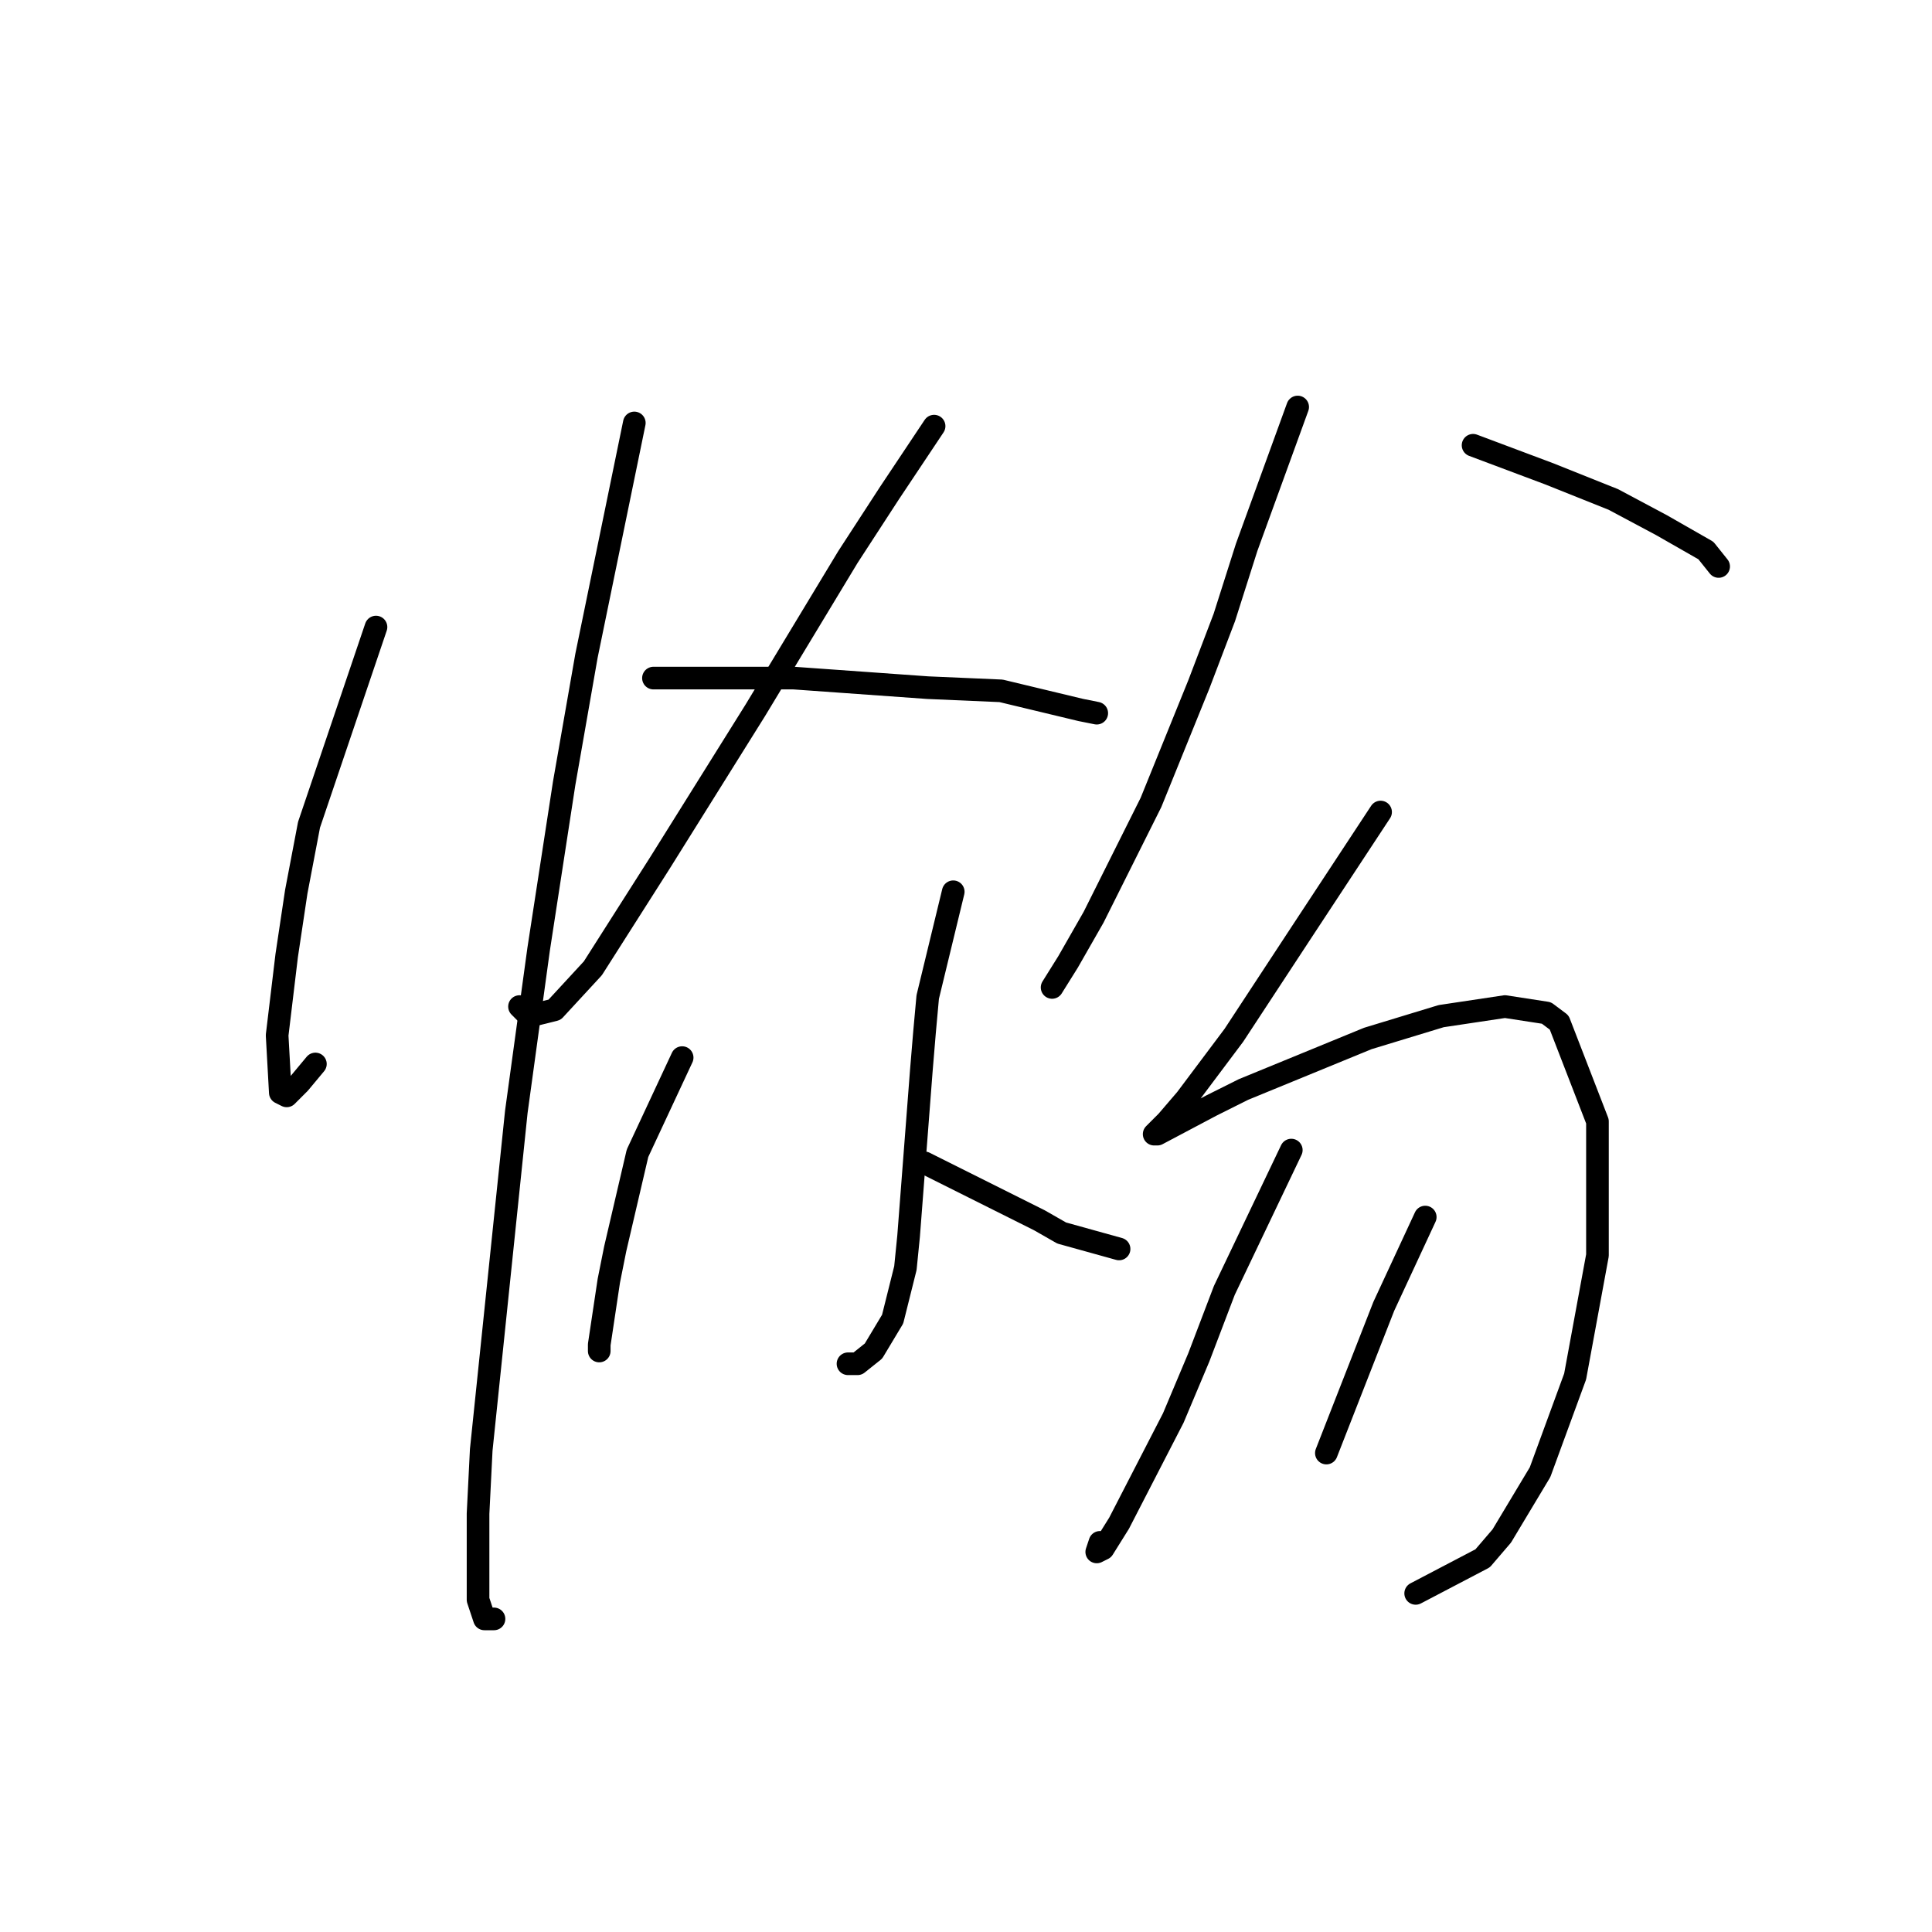 <?xml version="1.0" standalone="no"?>
    <svg width="256" height="256" xmlns="http://www.w3.org/2000/svg" version="1.1">
    <polyline stroke="black" stroke-width="3" stroke-linecap="round" fill="transparent" stroke-linejoin="round" points="49.821 83.089 40.947 109.289 39.256 118.163 37.989 126.615 36.721 137.18 37.143 144.786 37.989 145.209 39.679 143.518 41.792 140.983 41.792 140.983 " />
        <polyline stroke="black" stroke-width="3" stroke-linecap="round" fill="transparent" stroke-linejoin="round" points="84.05 56.043 77.712 86.892 74.754 103.795 71.373 125.77 68.415 147.322 63.766 192.116 63.344 200.568 63.344 211.977 64.189 214.513 65.457 214.513 65.457 214.513 " />
        <polyline stroke="black" stroke-width="3" stroke-linecap="round" fill="transparent" stroke-linejoin="round" points="123.773 56.466 117.857 65.34 112.364 73.792 100.109 94.076 87.431 114.36 78.557 128.305 73.486 133.799 70.105 134.644 68.837 133.376 68.837 133.376 " />
        <polyline stroke="black" stroke-width="3" stroke-linecap="round" fill="transparent" stroke-linejoin="round" points="86.586 89.85 100.109 89.85 105.18 89.85 111.096 90.273 122.928 91.118 132.648 91.54 143.212 94.076 145.325 94.499 145.325 94.499 " />
        <polyline stroke="black" stroke-width="3" stroke-linecap="round" fill="transparent" stroke-linejoin="round" points="126.309 118.163 122.928 132.109 122.506 136.757 122.083 141.828 121.238 152.815 120.393 163.803 119.97 168.028 118.28 174.79 115.744 179.016 113.631 180.706 112.364 180.706 112.364 180.706 " />
        <polyline stroke="black" stroke-width="3" stroke-linecap="round" fill="transparent" stroke-linejoin="round" points="90.389 140.138 84.473 152.815 81.515 165.493 80.67 169.719 79.402 178.17 79.402 179.016 79.402 179.016 " />
        <polyline stroke="black" stroke-width="3" stroke-linecap="round" fill="transparent" stroke-linejoin="round" points="122.506 154.083 134.338 159.999 137.719 161.69 140.677 163.38 148.283 165.493 148.283 165.493 " />
        <polyline stroke="black" stroke-width="3" stroke-linecap="round" fill="transparent" stroke-linejoin="round" points="171.948 53.93 165.187 72.524 162.229 81.821 158.848 90.695 152.509 106.331 147.016 117.318 144.903 121.544 141.522 127.46 139.409 130.841 139.409 130.841 " />
        <polyline stroke="black" stroke-width="3" stroke-linecap="round" fill="transparent" stroke-linejoin="round" points="195.19 59.001 205.332 62.805 209.558 64.495 213.784 66.185 220.123 69.566 226.039 72.947 227.729 75.06 227.729 75.06 " />
        <polyline stroke="black" stroke-width="3" stroke-linecap="round" fill="transparent" stroke-linejoin="round" points="182.935 107.599 172.371 123.657 163.496 137.18 160.961 140.56 157.158 145.631 154.622 148.59 153.777 149.435 152.932 150.28 153.354 150.28 160.538 146.477 164.764 144.364 181.245 137.602 190.965 134.644 199.416 133.376 204.91 134.222 206.6 135.489 211.671 148.59 211.671 166.338 208.713 182.396 204.065 195.074 198.994 203.526 196.458 206.484 187.584 211.132 187.584 211.132 " />
        <polyline stroke="black" stroke-width="3" stroke-linecap="round" fill="transparent" stroke-linejoin="round" points="171.103 152.393 162.229 170.987 158.848 179.861 155.467 187.89 148.283 201.835 146.171 205.216 145.325 205.639 145.748 204.371 145.748 204.371 " />
        <polyline stroke="black" stroke-width="3" stroke-linecap="round" fill="transparent" stroke-linejoin="round" points="188.852 161.267 183.358 173.099 175.751 192.538 175.751 192.538 " />
        </svg>